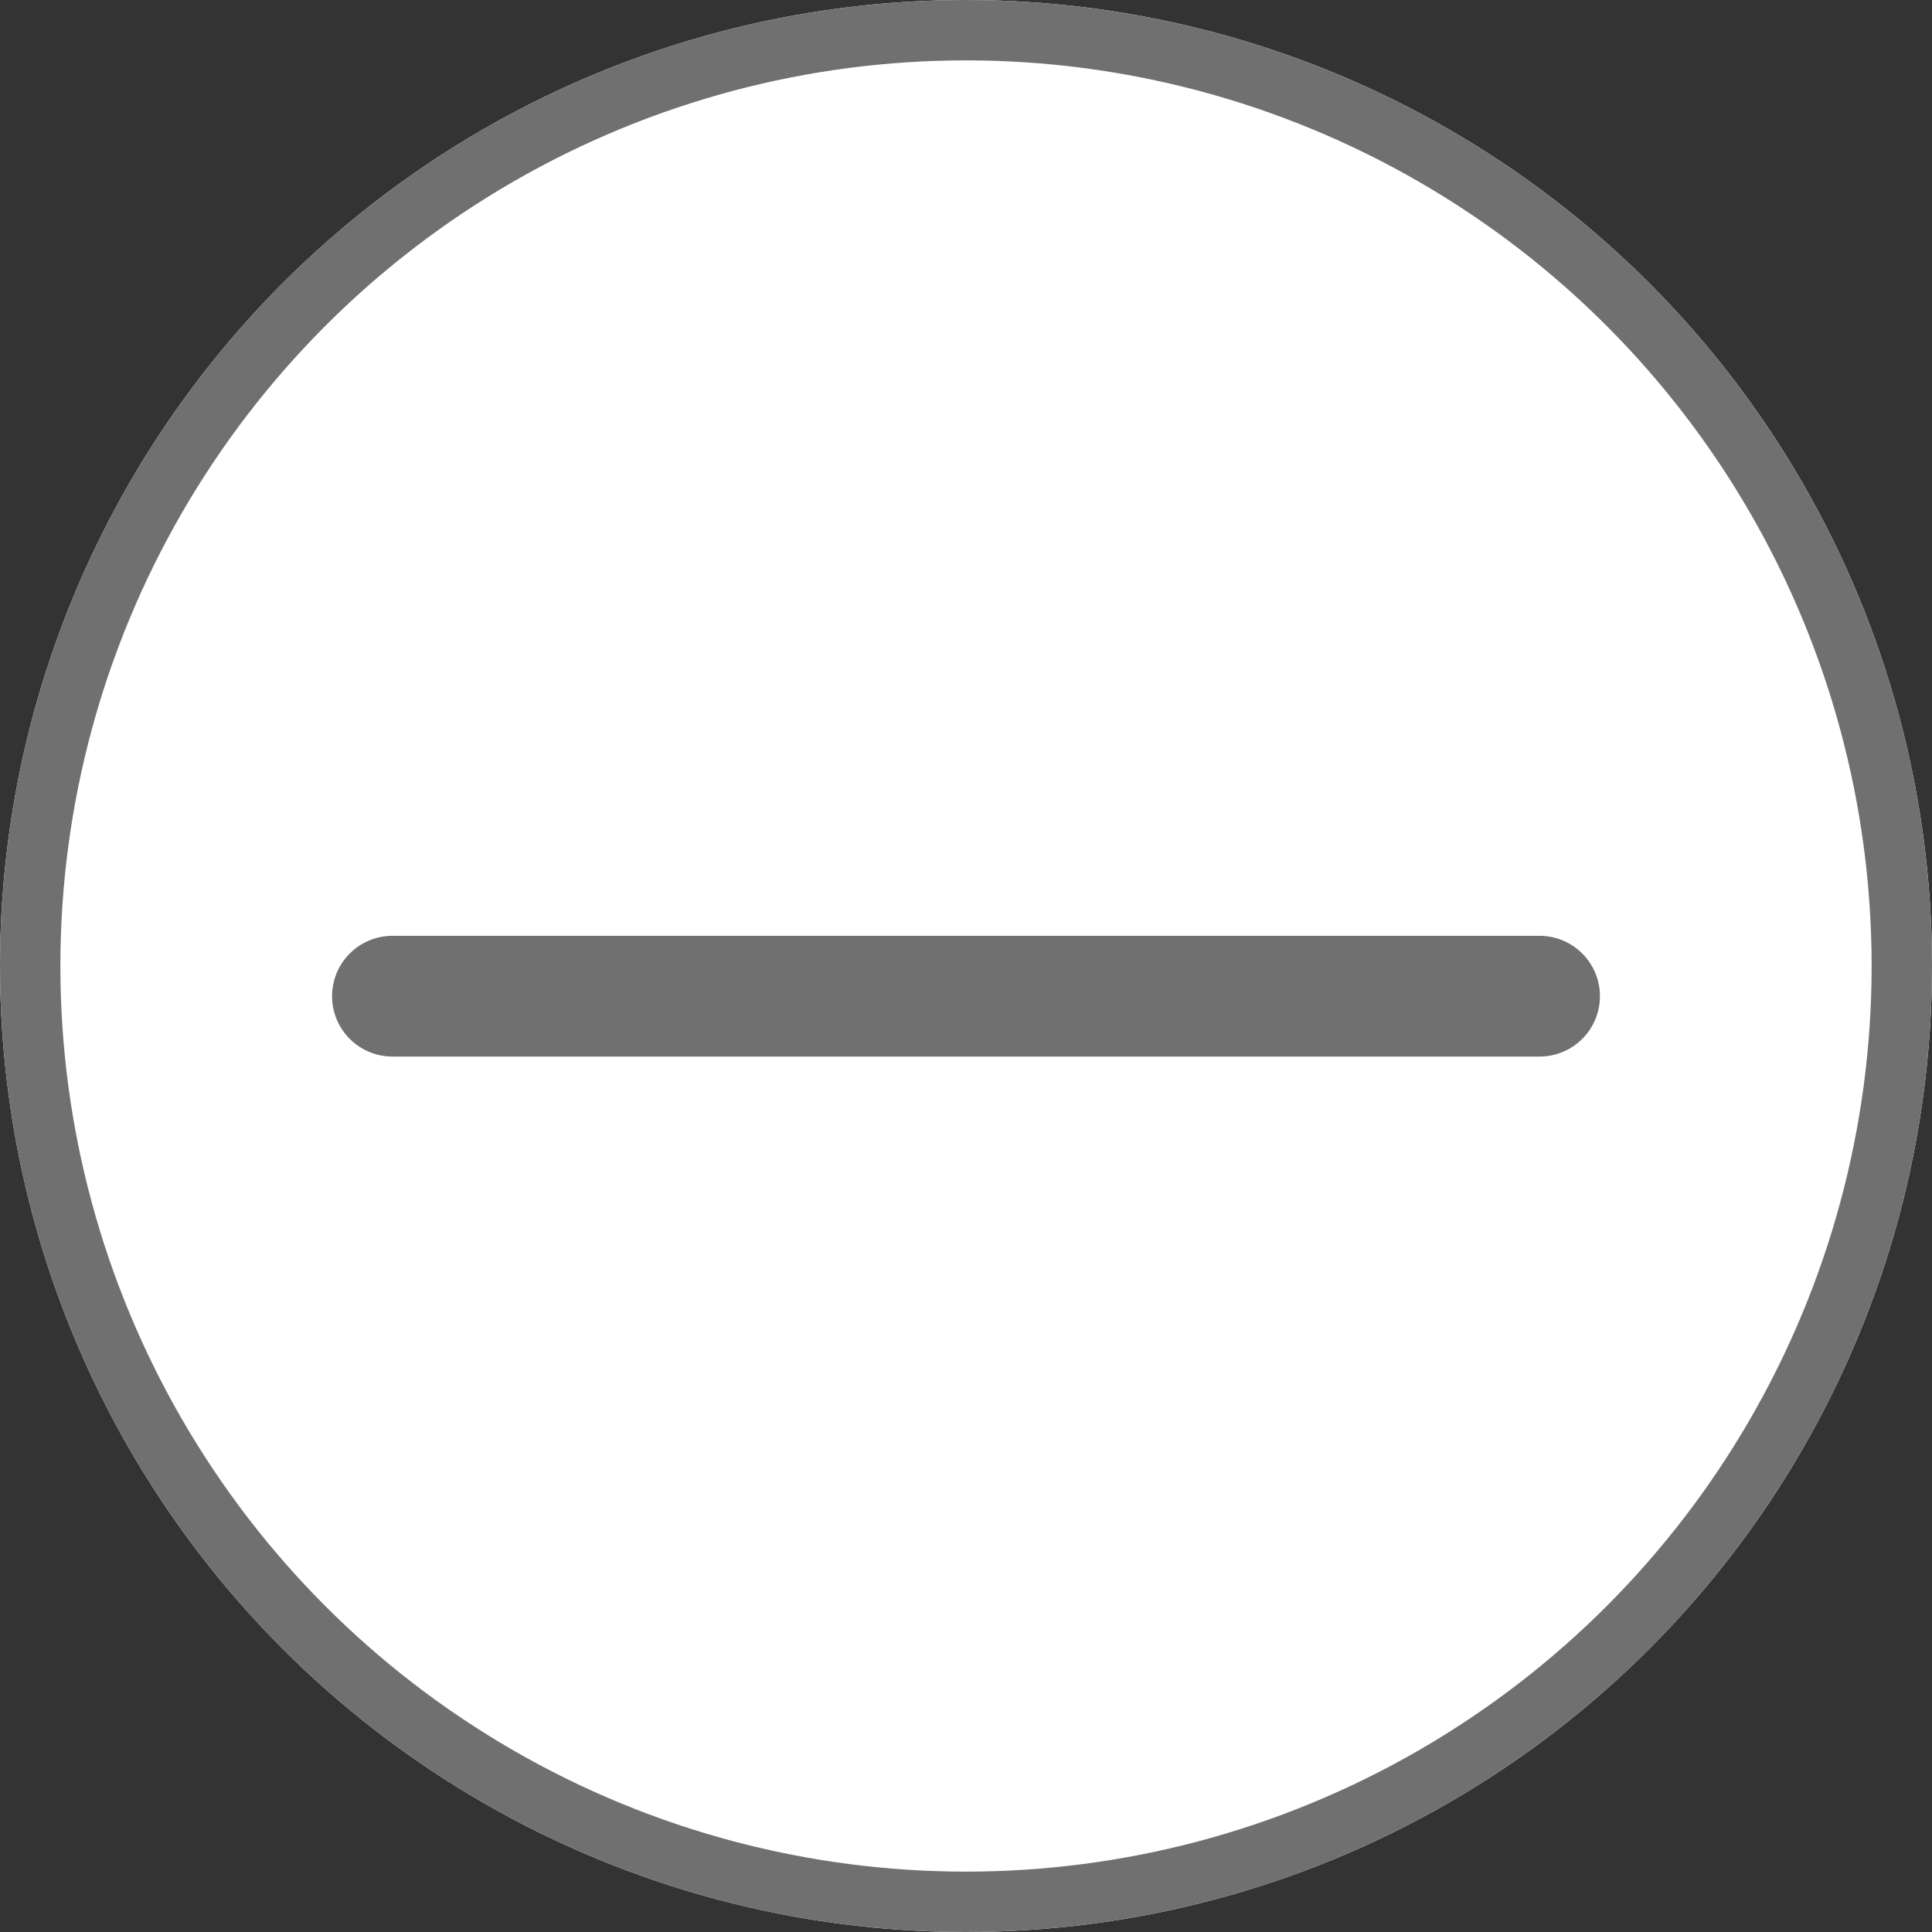 <svg id="Component_5_1" data-name="Component 5 – 1" xmlns="http://www.w3.org/2000/svg" width="32" height="32" viewBox="0 0 32 32">
  <rect x="0" y="0" width="32" height="32" fill="#333333" stroke="none"/>
  <g id="Ellipse_10" data-name="Ellipse 10" fill="#fff" stroke="#707070" stroke-width="1">
    <circle cx="16" cy="16" r="16" stroke="none"/>
    <circle cx="16" cy="16" r="15.5" fill="none"/>
  </g>
  <line id="Line_63" data-name="Line 63" x2="19" transform="translate(6.5 16.5)" fill="none" stroke="#707070" stroke-linecap="round" stroke-width="2"/>
</svg>
